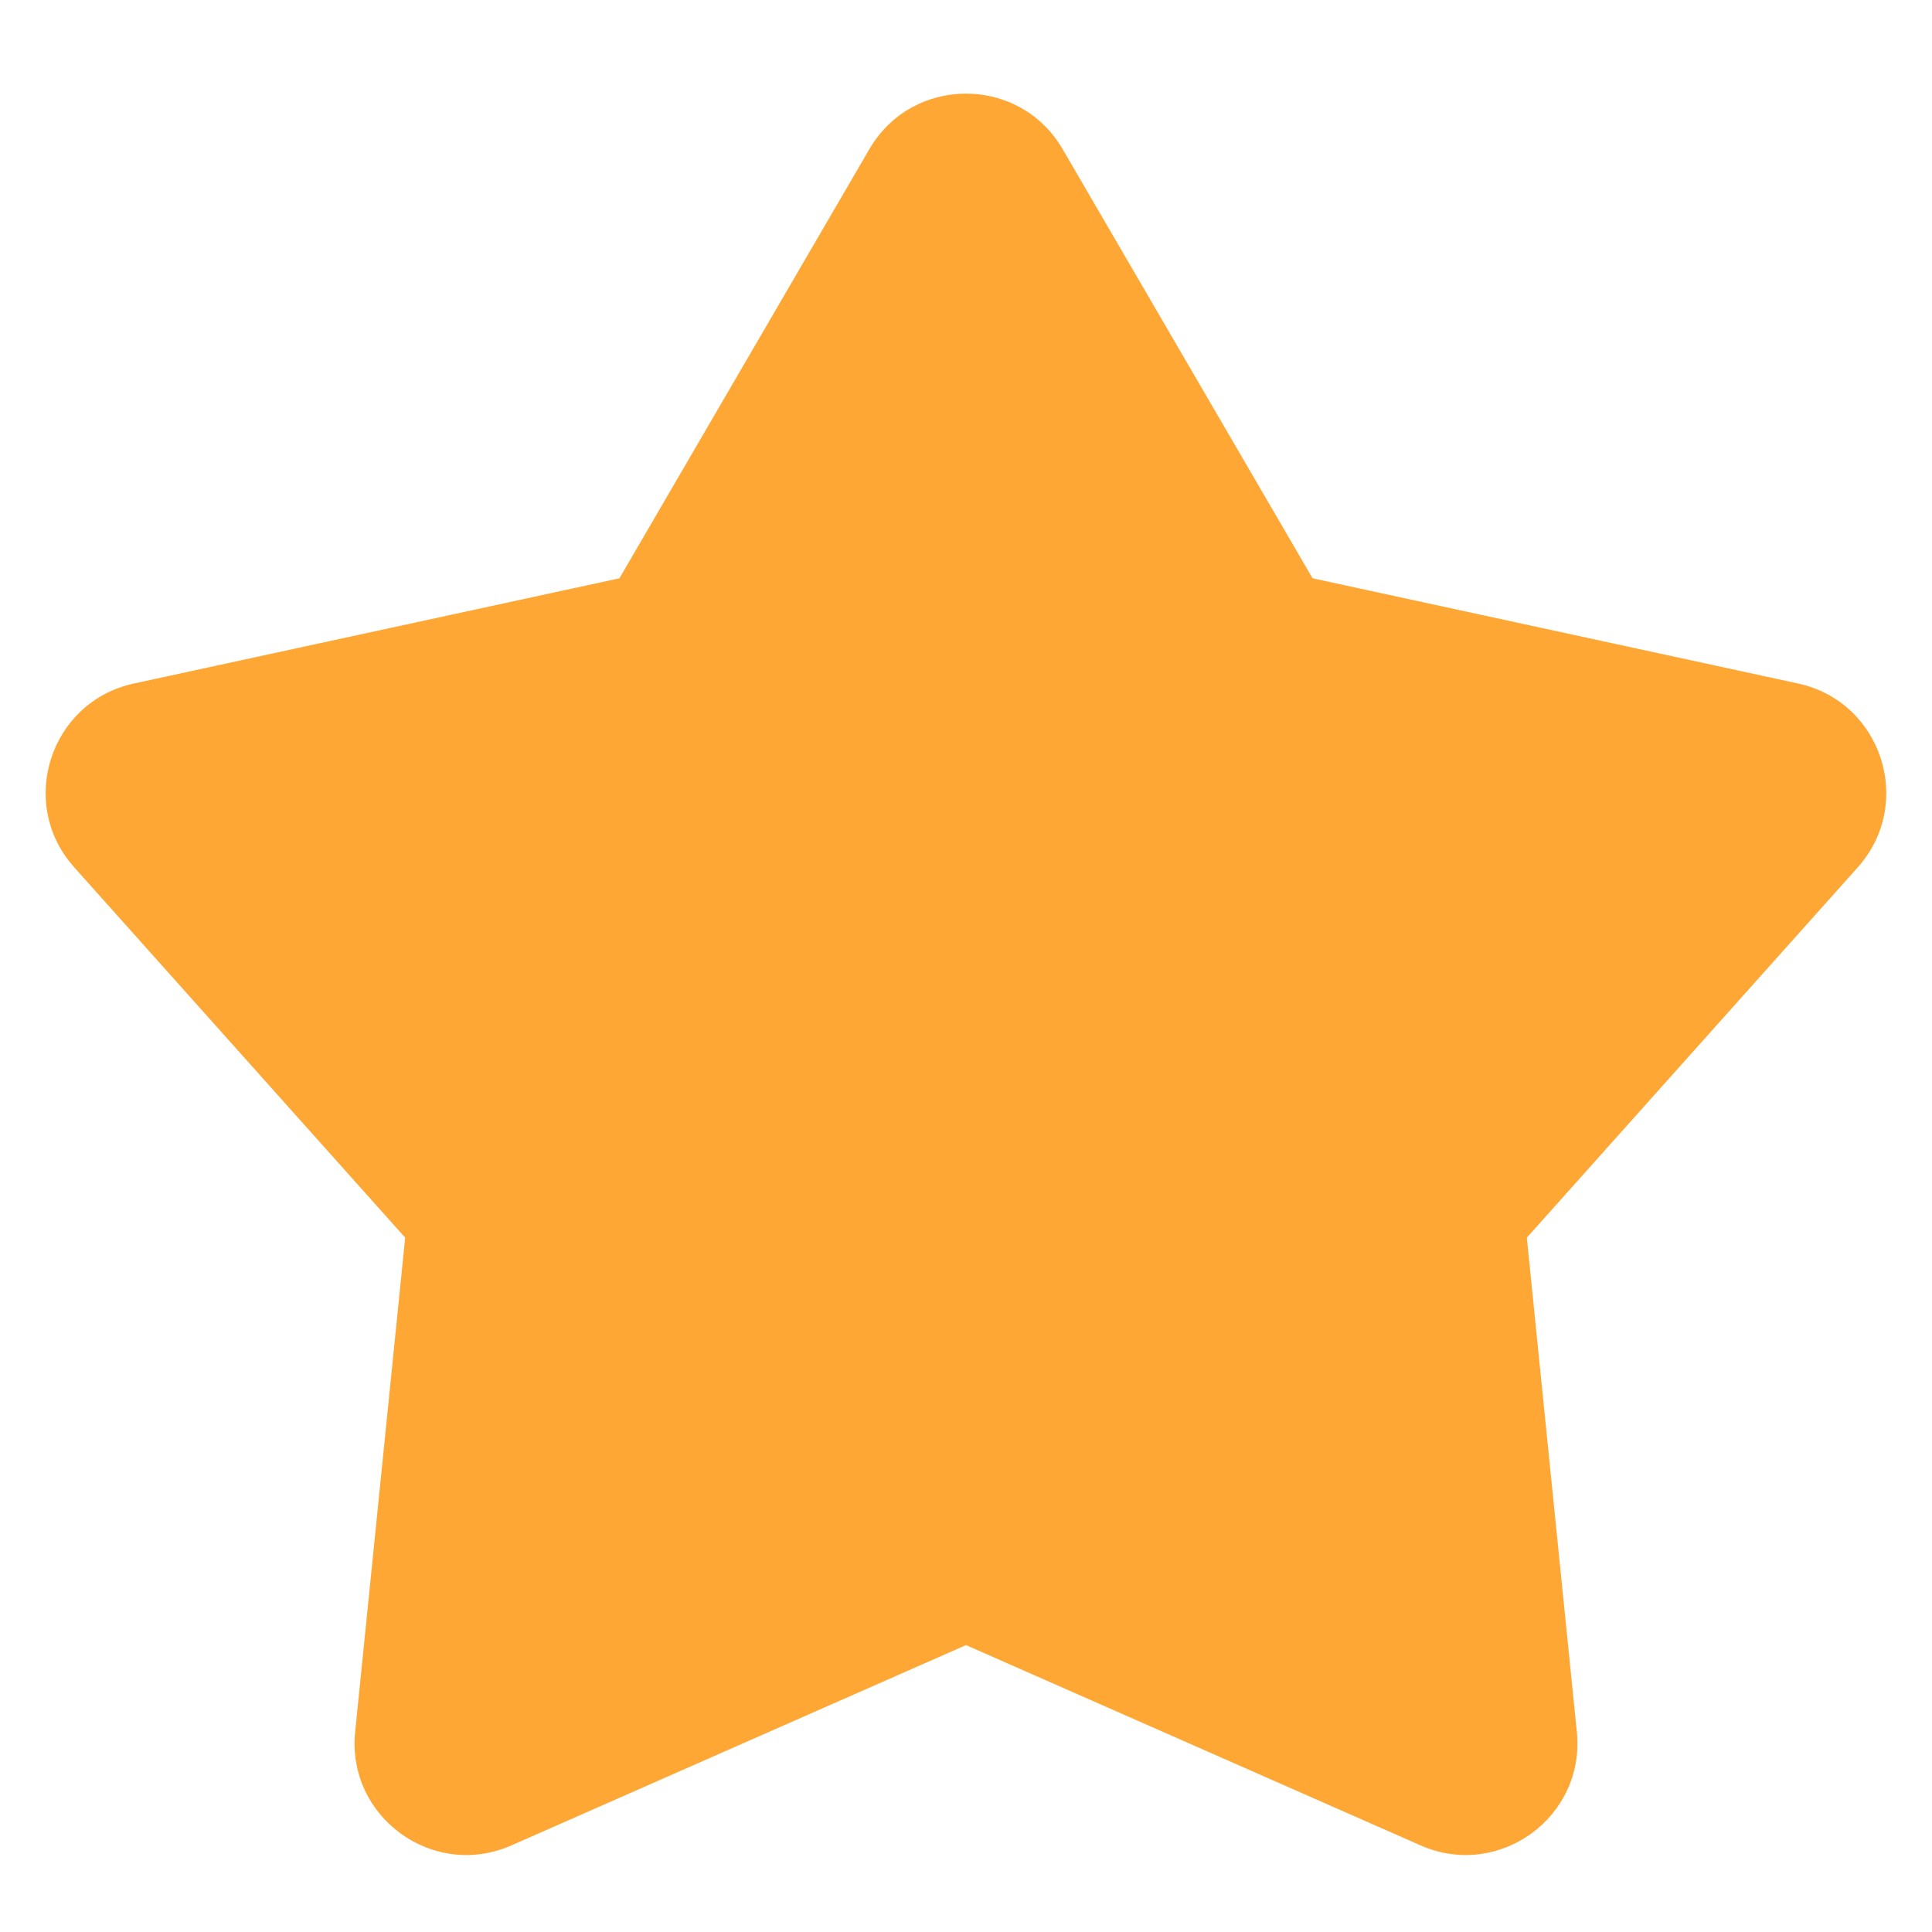 <svg width="18" height="18" viewBox="0 0 18 18" fill="none" xmlns="http://www.w3.org/2000/svg">
<path d="M8.1 1.389C8.502 0.7 9.498 0.7 9.9 1.389L12.229 5.388L16.752 6.368C17.532 6.537 17.84 7.485 17.309 8.08L14.225 11.531L14.691 16.135C14.772 16.929 13.965 17.515 13.235 17.193L9 15.327L4.765 17.193C4.035 17.515 3.228 16.929 3.309 16.135L3.775 11.531L0.691 8.08C0.159 7.485 0.467 6.537 1.248 6.368L5.771 5.388L8.1 1.389Z" fill="#FEA735"/>
</svg>
